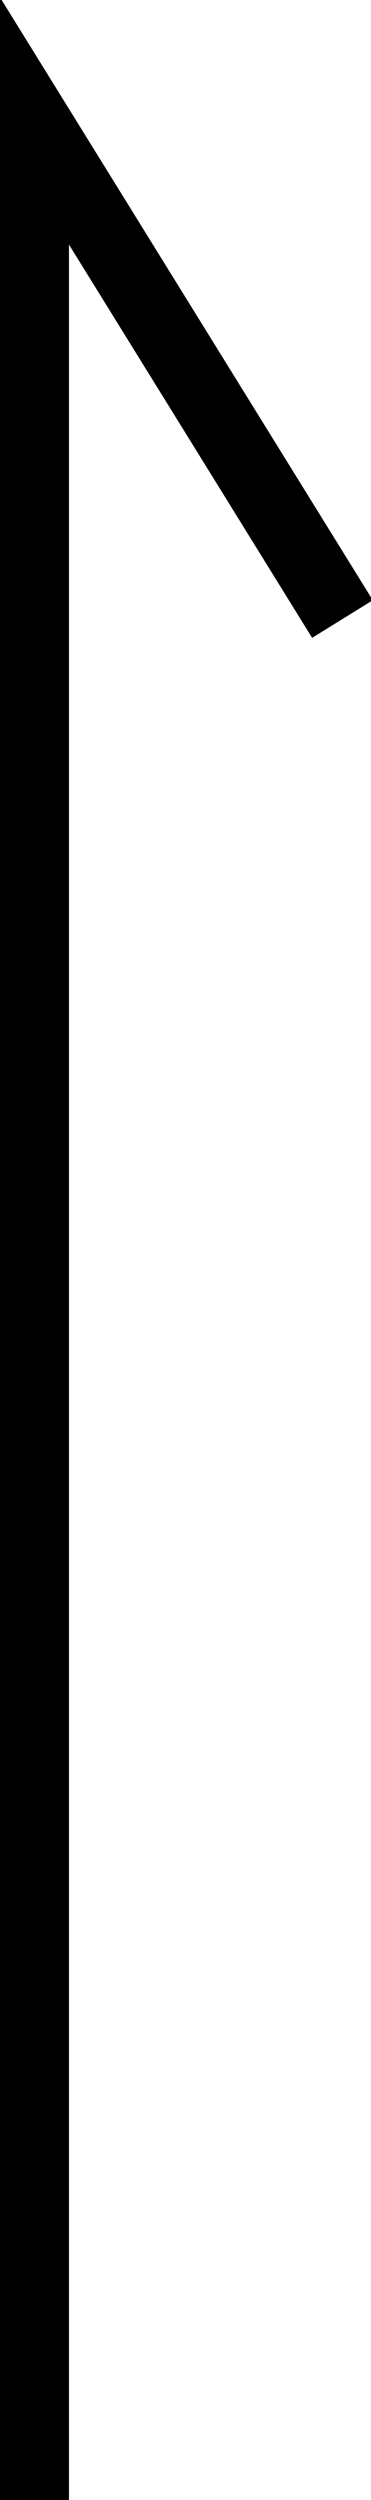 <?xml version="1.0" encoding="utf-8"?>
<!-- Generator: Adobe Illustrator 22.1.0, SVG Export Plug-In . SVG Version: 6.00 Build 0)  -->
<svg version="1.1" id="レイヤー_1" xmlns="http://www.w3.org/2000/svg" xmlns:xlink="http://www.w3.org/1999/xlink" x="0px"
	 y="0px" viewBox="0 0 15.6 105" style="enable-background:new 0 0 15.6 105;" xml:space="preserve">
<style type="text/css">
	.st0{fill:none;stroke:#000000;stroke-width:3;}
</style>
<path id="arrow.svg" class="st0" d="M14.4,26L1.4,5v100"/>
</svg>
